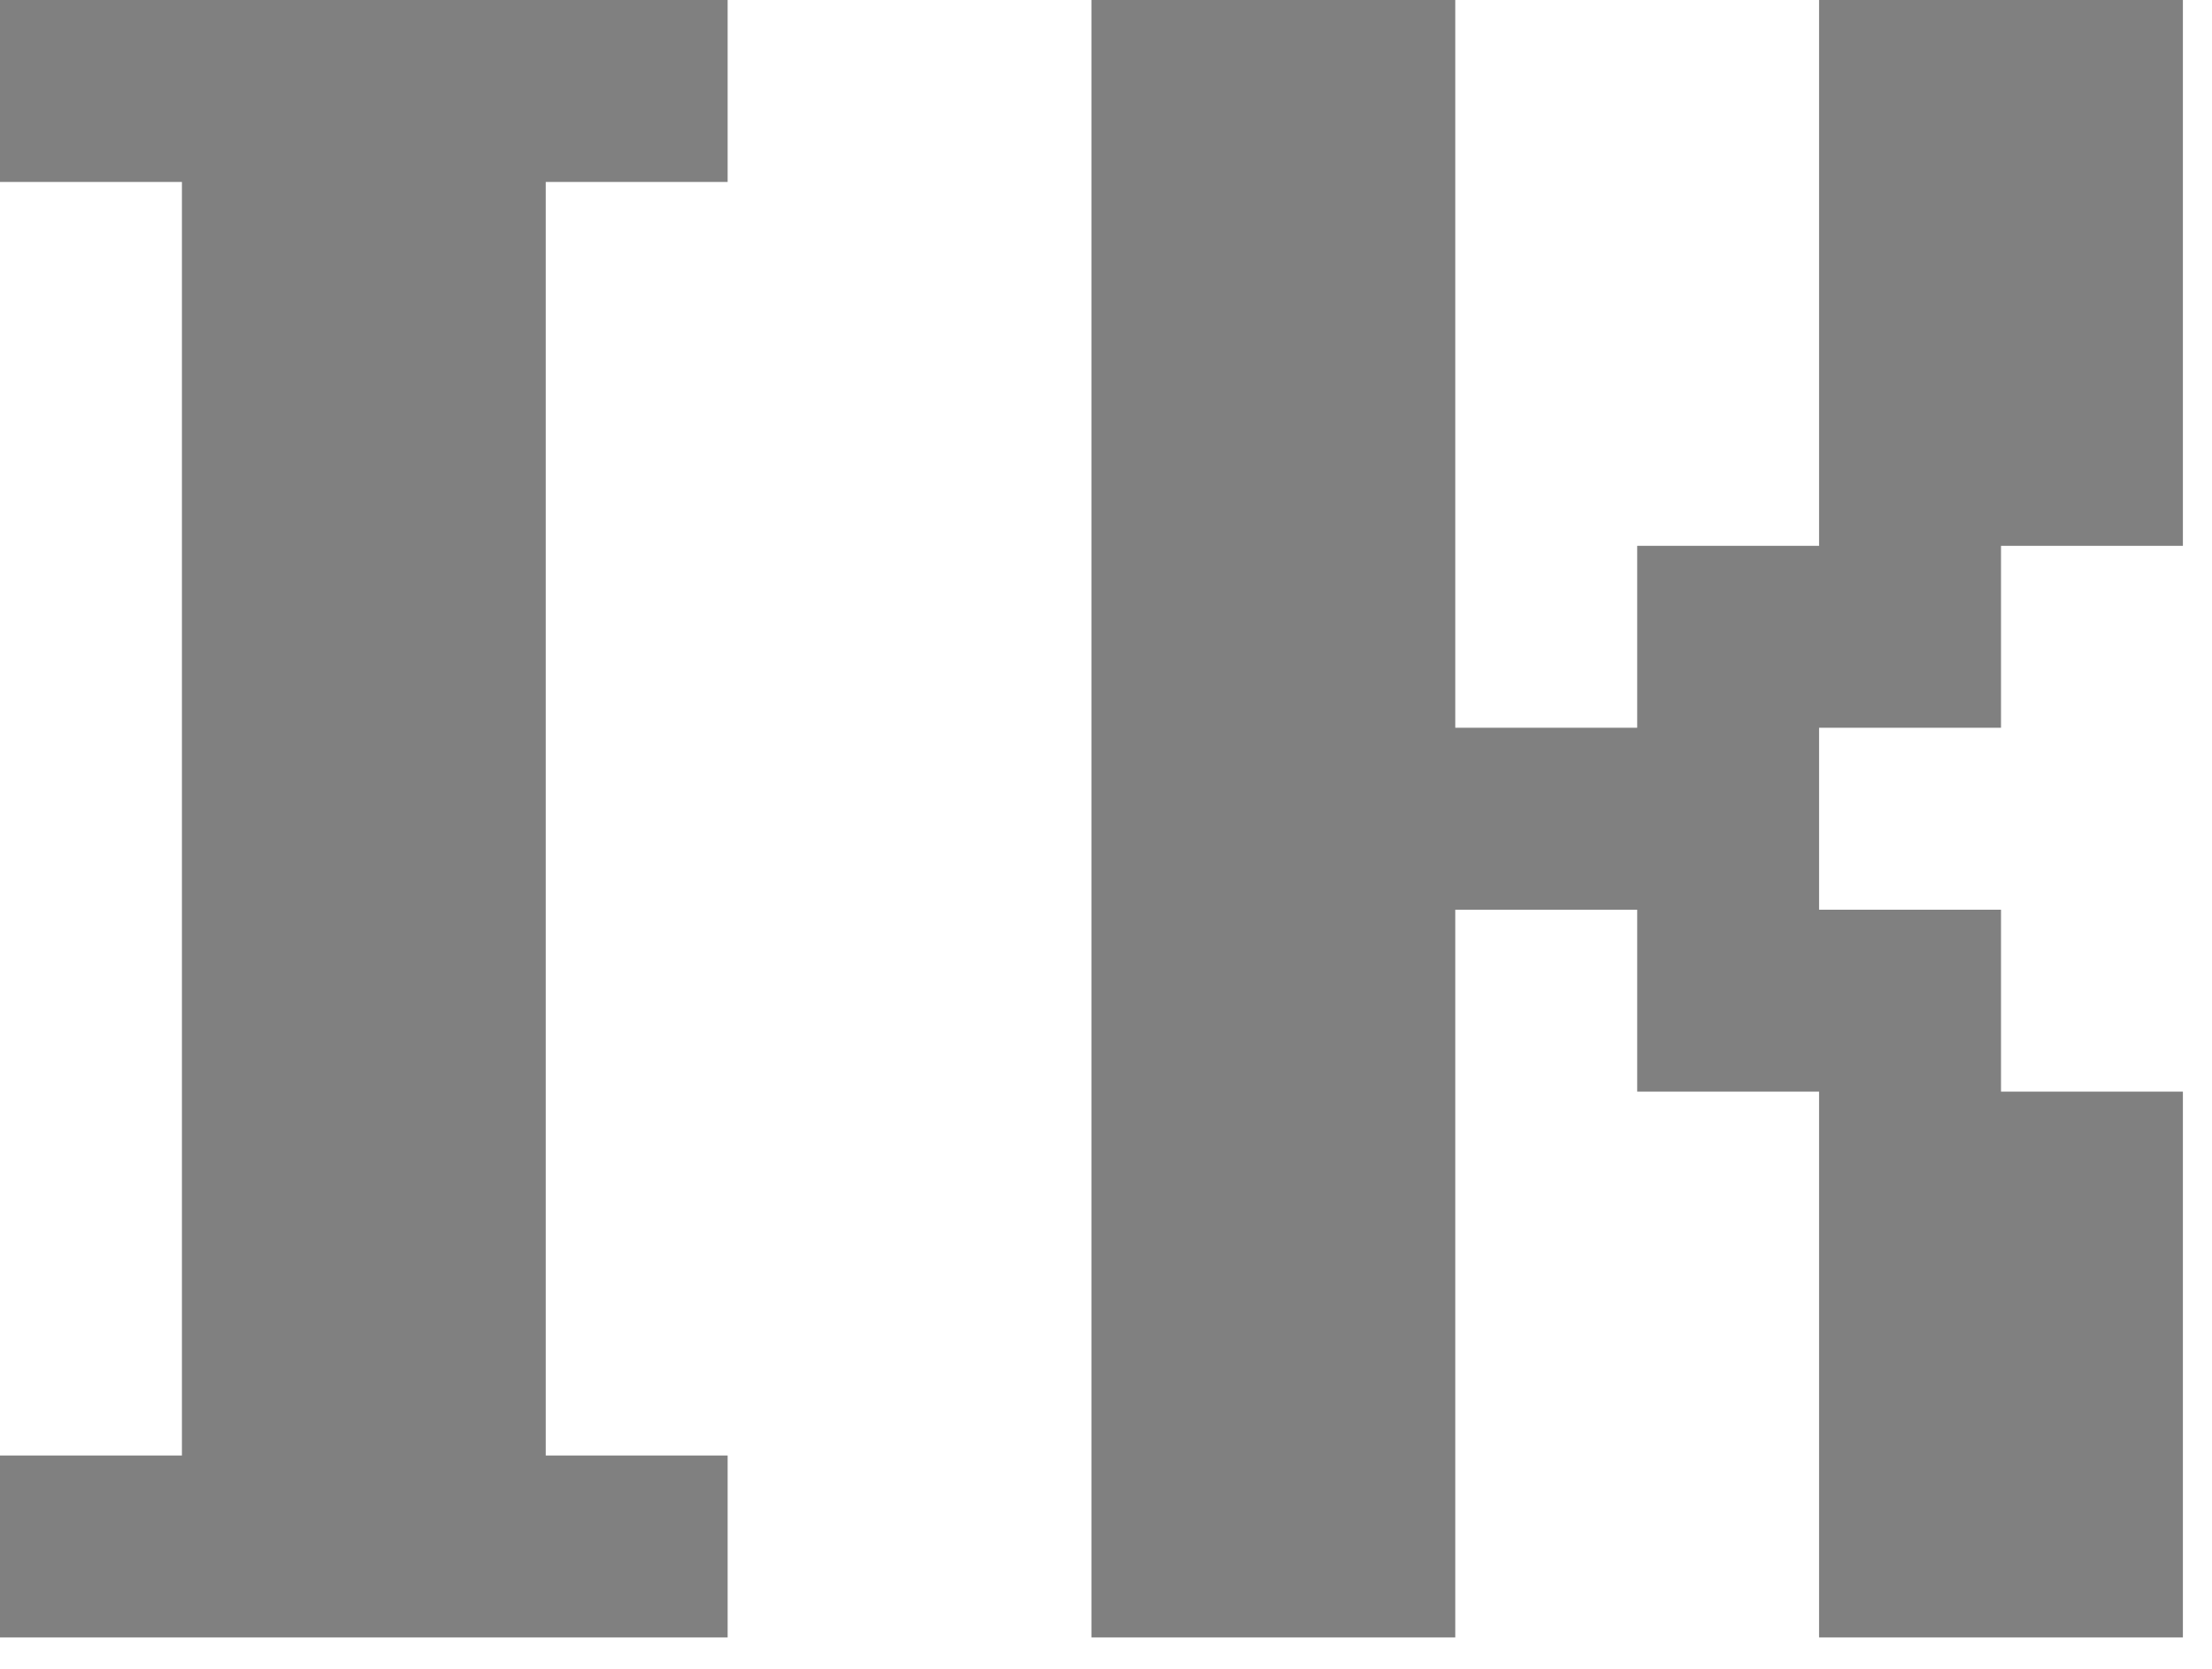 <svg width="57pt" height="43pt" viewBox="0 0 57 43" xmlns="http://www.w3.org/2000/svg"><g id="fontsvg1725870477853" stroke-linecap="round" fill-rule="evenodd" fill="#808080"><path d="M 37.5 42.188 L 28.125 42.188 L 28.125 0 L 37.5 0 L 37.5 18.75 L 42.188 18.75 L 42.188 14.063 L 46.875 14.063 L 46.875 0 L 56.25 0 L 56.25 14.063 L 51.563 14.063 L 51.563 18.75 L 46.875 18.75 L 46.875 23.438 L 51.563 23.438 L 51.563 28.125 L 56.25 28.125 L 56.25 42.188 L 46.875 42.188 L 46.875 28.125 L 42.188 28.125 L 42.188 23.438 L 37.5 23.438 L 37.5 42.188 Z M 18.75 42.188 L 0 42.188 L 0 37.5 L 4.688 37.5 L 4.688 4.688 L 0 4.688 L 0 0 L 18.75 0 L 18.75 4.688 L 14.063 4.688 L 14.063 37.5 L 18.75 37.5 L 18.75 42.188 Z" vector-effect="non-scaling-stroke"/></g></svg>